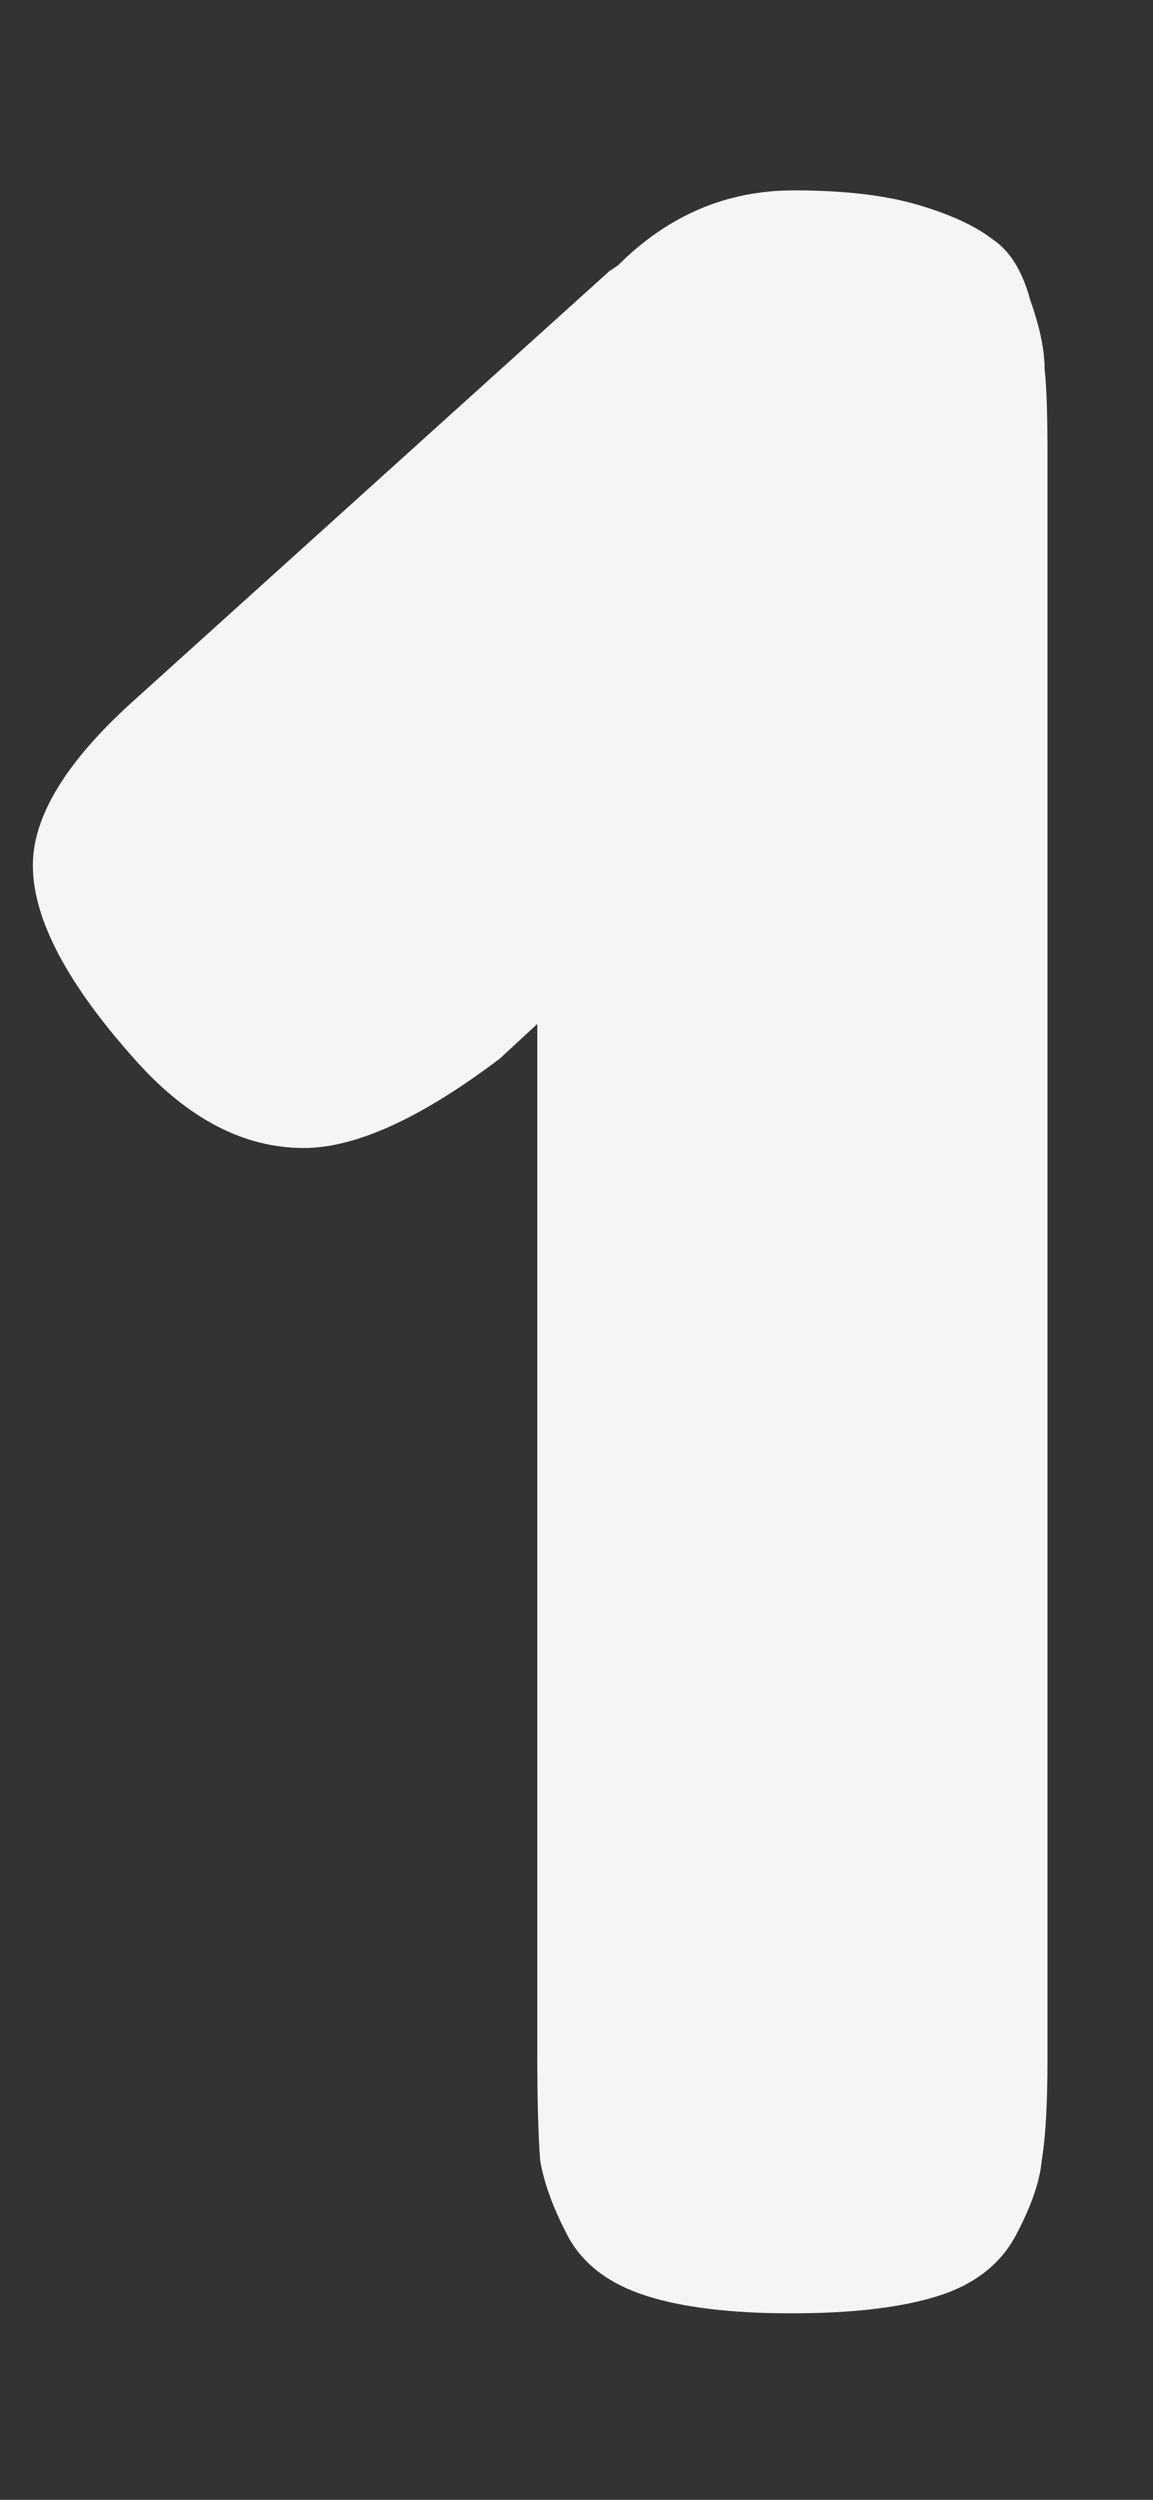 <svg width="6" height="13" viewBox="0 0 6 13" fill="none" xmlns="http://www.w3.org/2000/svg">
<rect x="0" y="0" width="6" height="13" fill="#333333" stroke="none"/>
<path d="M4.131 0.99C4.391 0.99 4.606 1.015 4.776 1.065C4.946 1.115 5.076 1.175 5.166 1.245C5.256 1.305 5.321 1.41 5.361 1.56C5.411 1.7 5.436 1.82 5.436 1.92C5.446 2.01 5.451 2.155 5.451 2.355V10.71C5.451 10.94 5.441 11.115 5.421 11.235C5.411 11.345 5.366 11.475 5.286 11.625C5.206 11.775 5.071 11.88 4.881 11.94C4.691 12 4.436 12.03 4.116 12.03C3.806 12.03 3.556 12 3.366 11.94C3.176 11.88 3.041 11.78 2.961 11.64C2.881 11.49 2.831 11.355 2.811 11.235C2.801 11.105 2.796 10.92 2.796 10.68V5.325L2.601 5.505C2.191 5.815 1.851 5.97 1.581 5.97C1.271 5.97 0.981 5.82 0.711 5.52C0.351 5.12 0.171 4.78 0.171 4.5C0.171 4.24 0.351 3.95 0.711 3.63L3.171 1.41L3.216 1.38C3.476 1.12 3.781 0.99 4.131 0.99Z" fill="#F6F5F3"/>
</svg>
